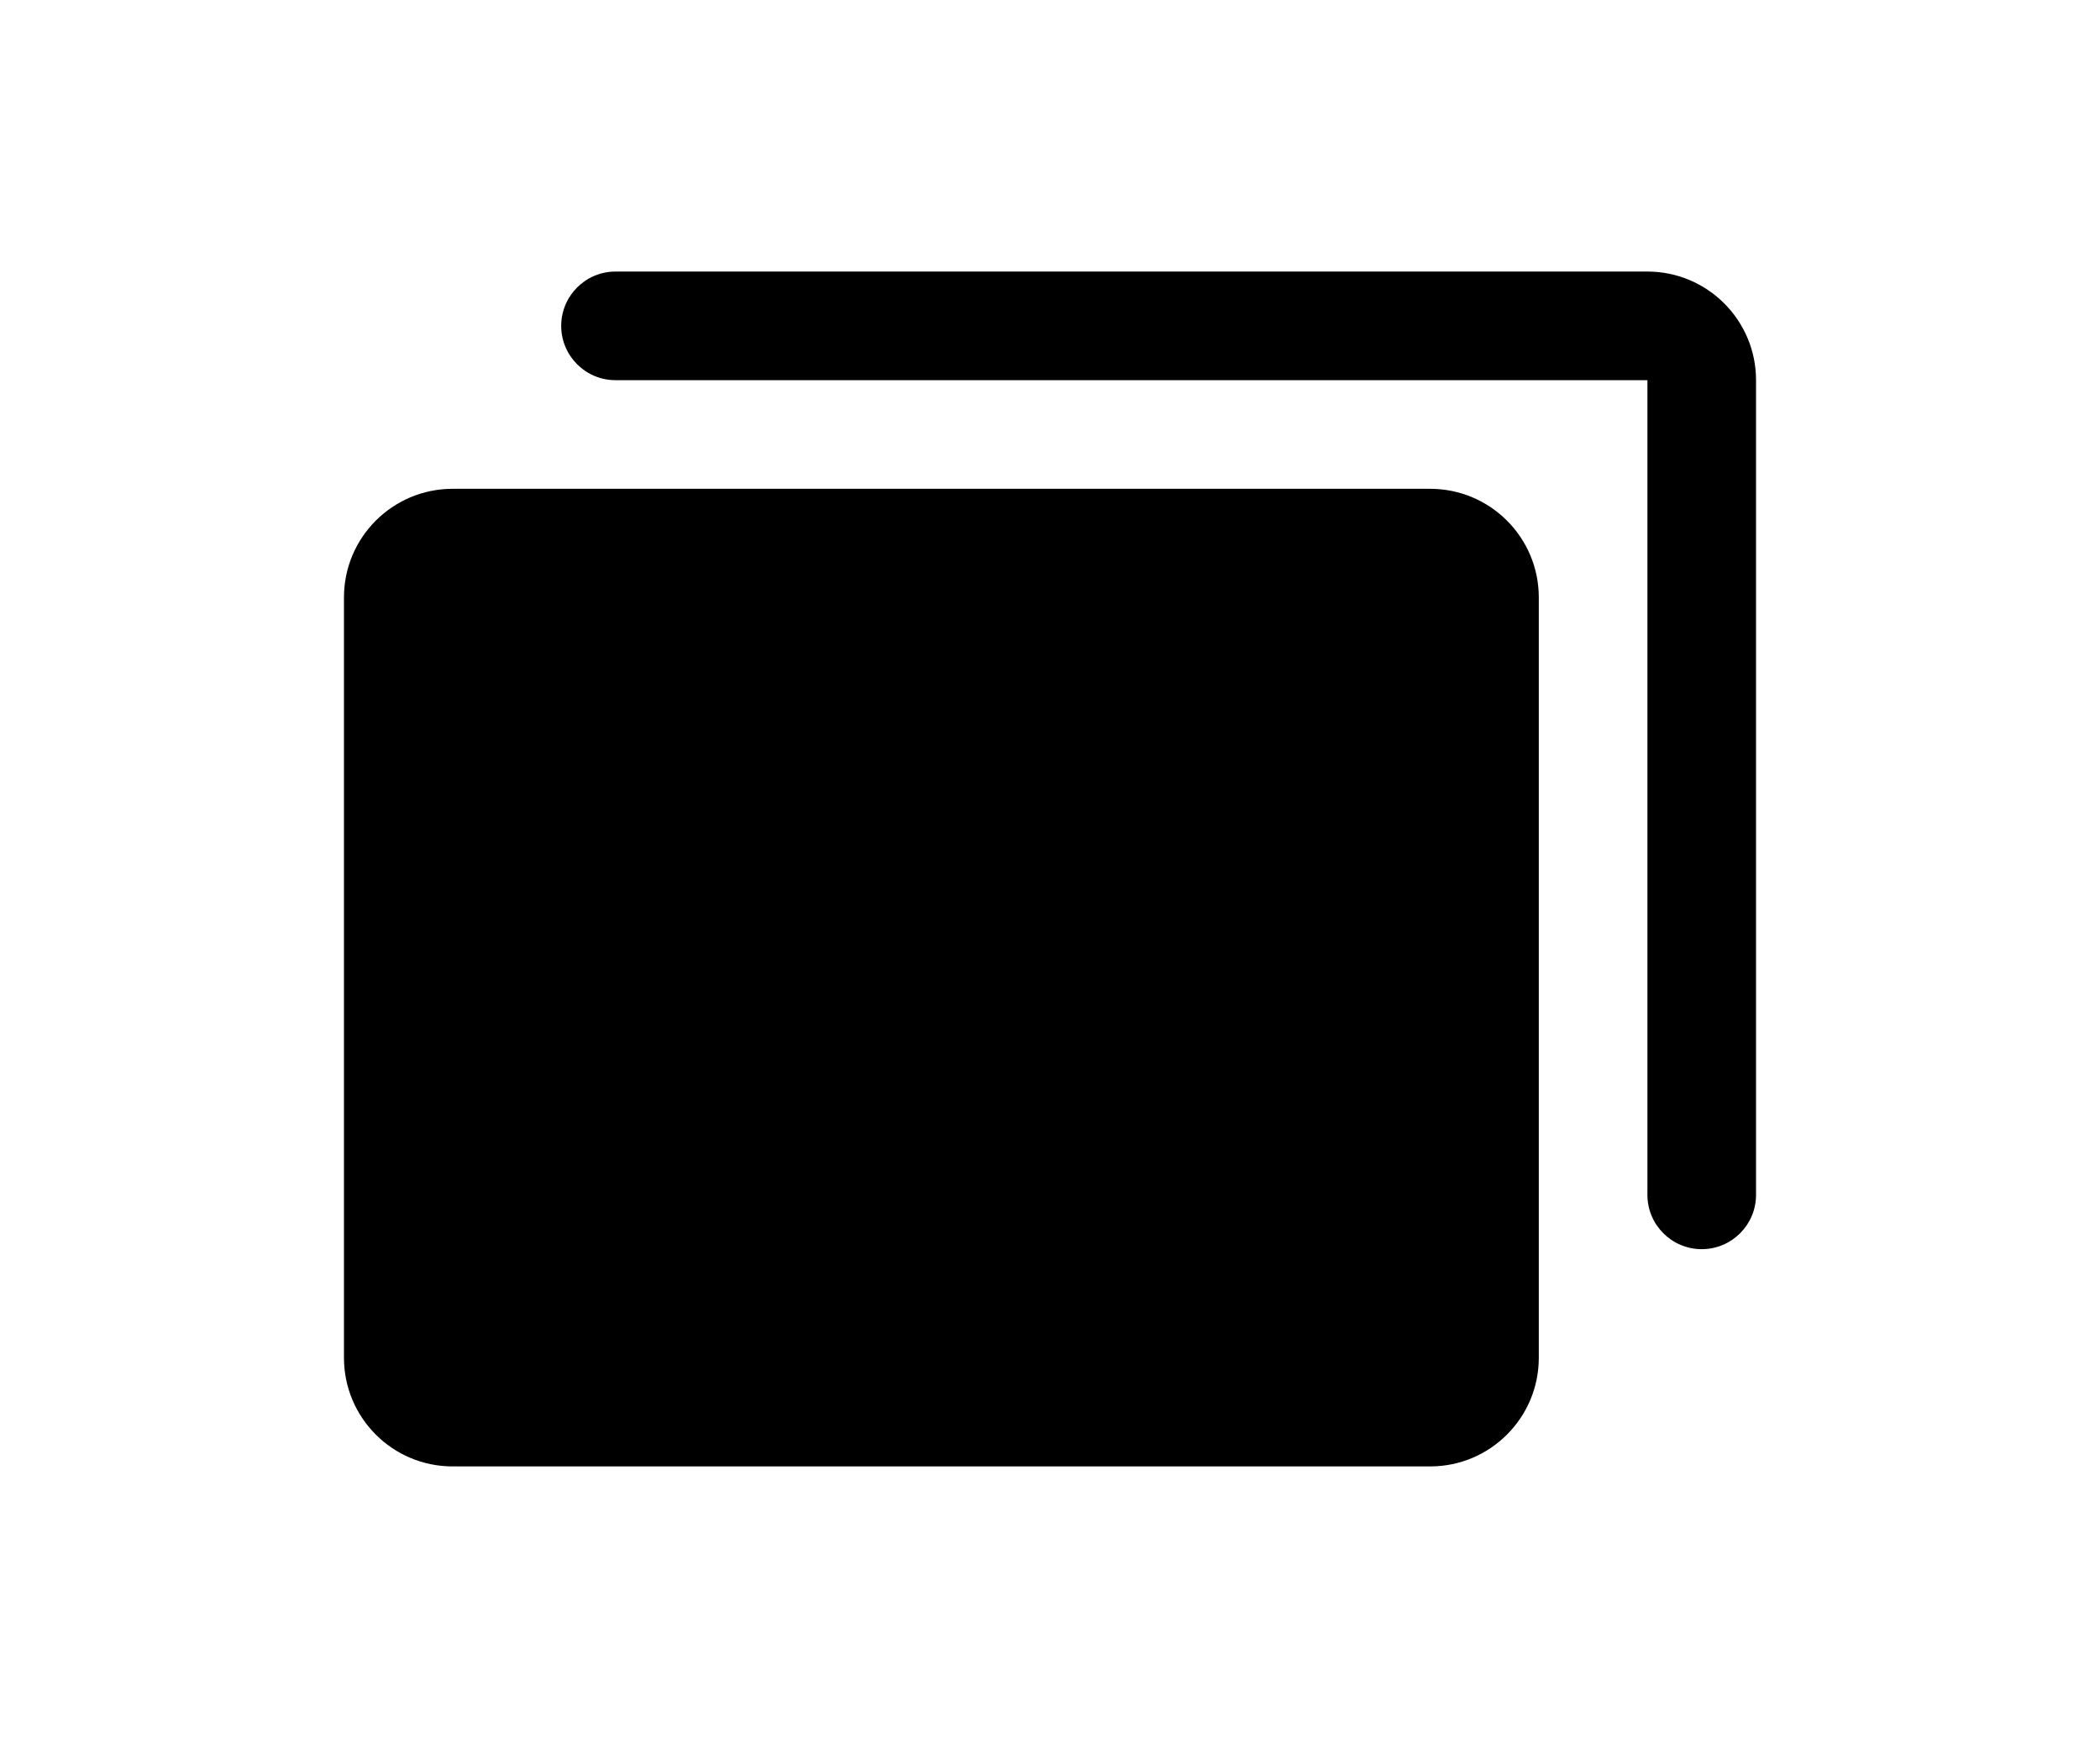 <svg width="29" height="24" viewBox="0 0 29 24" fill="none" xmlns="http://www.w3.org/2000/svg">
<g clip-path="url(#clip0_69_514)">
<path d="M19.75 6.75H6.25C5.422 6.75 4.75 7.422 4.75 8.25V18.75C4.75 19.578 5.422 20.25 6.25 20.25H19.75C20.578 20.25 21.25 19.578 21.25 18.75V8.25C21.25 7.422 20.578 6.75 19.75 6.75Z" fill="black"/>
<path fill-rule="evenodd" clip-rule="evenodd" d="M22.75 3.75H8.5C8.086 3.75 7.75 4.086 7.75 4.5C7.75 4.914 8.086 5.25 8.5 5.25H22.75V16.5C22.75 16.914 23.086 17.25 23.5 17.25C23.914 17.25 24.25 16.914 24.25 16.5V5.25C24.25 4.422 23.578 3.75 22.75 3.75Z" fill="black"/>
</g>
<defs>
<clipPath id="clip0_69_514">
<rect width="24" height="24" fill="white" transform="translate(2.5)"/>
</clipPath>
</defs>
</svg>
